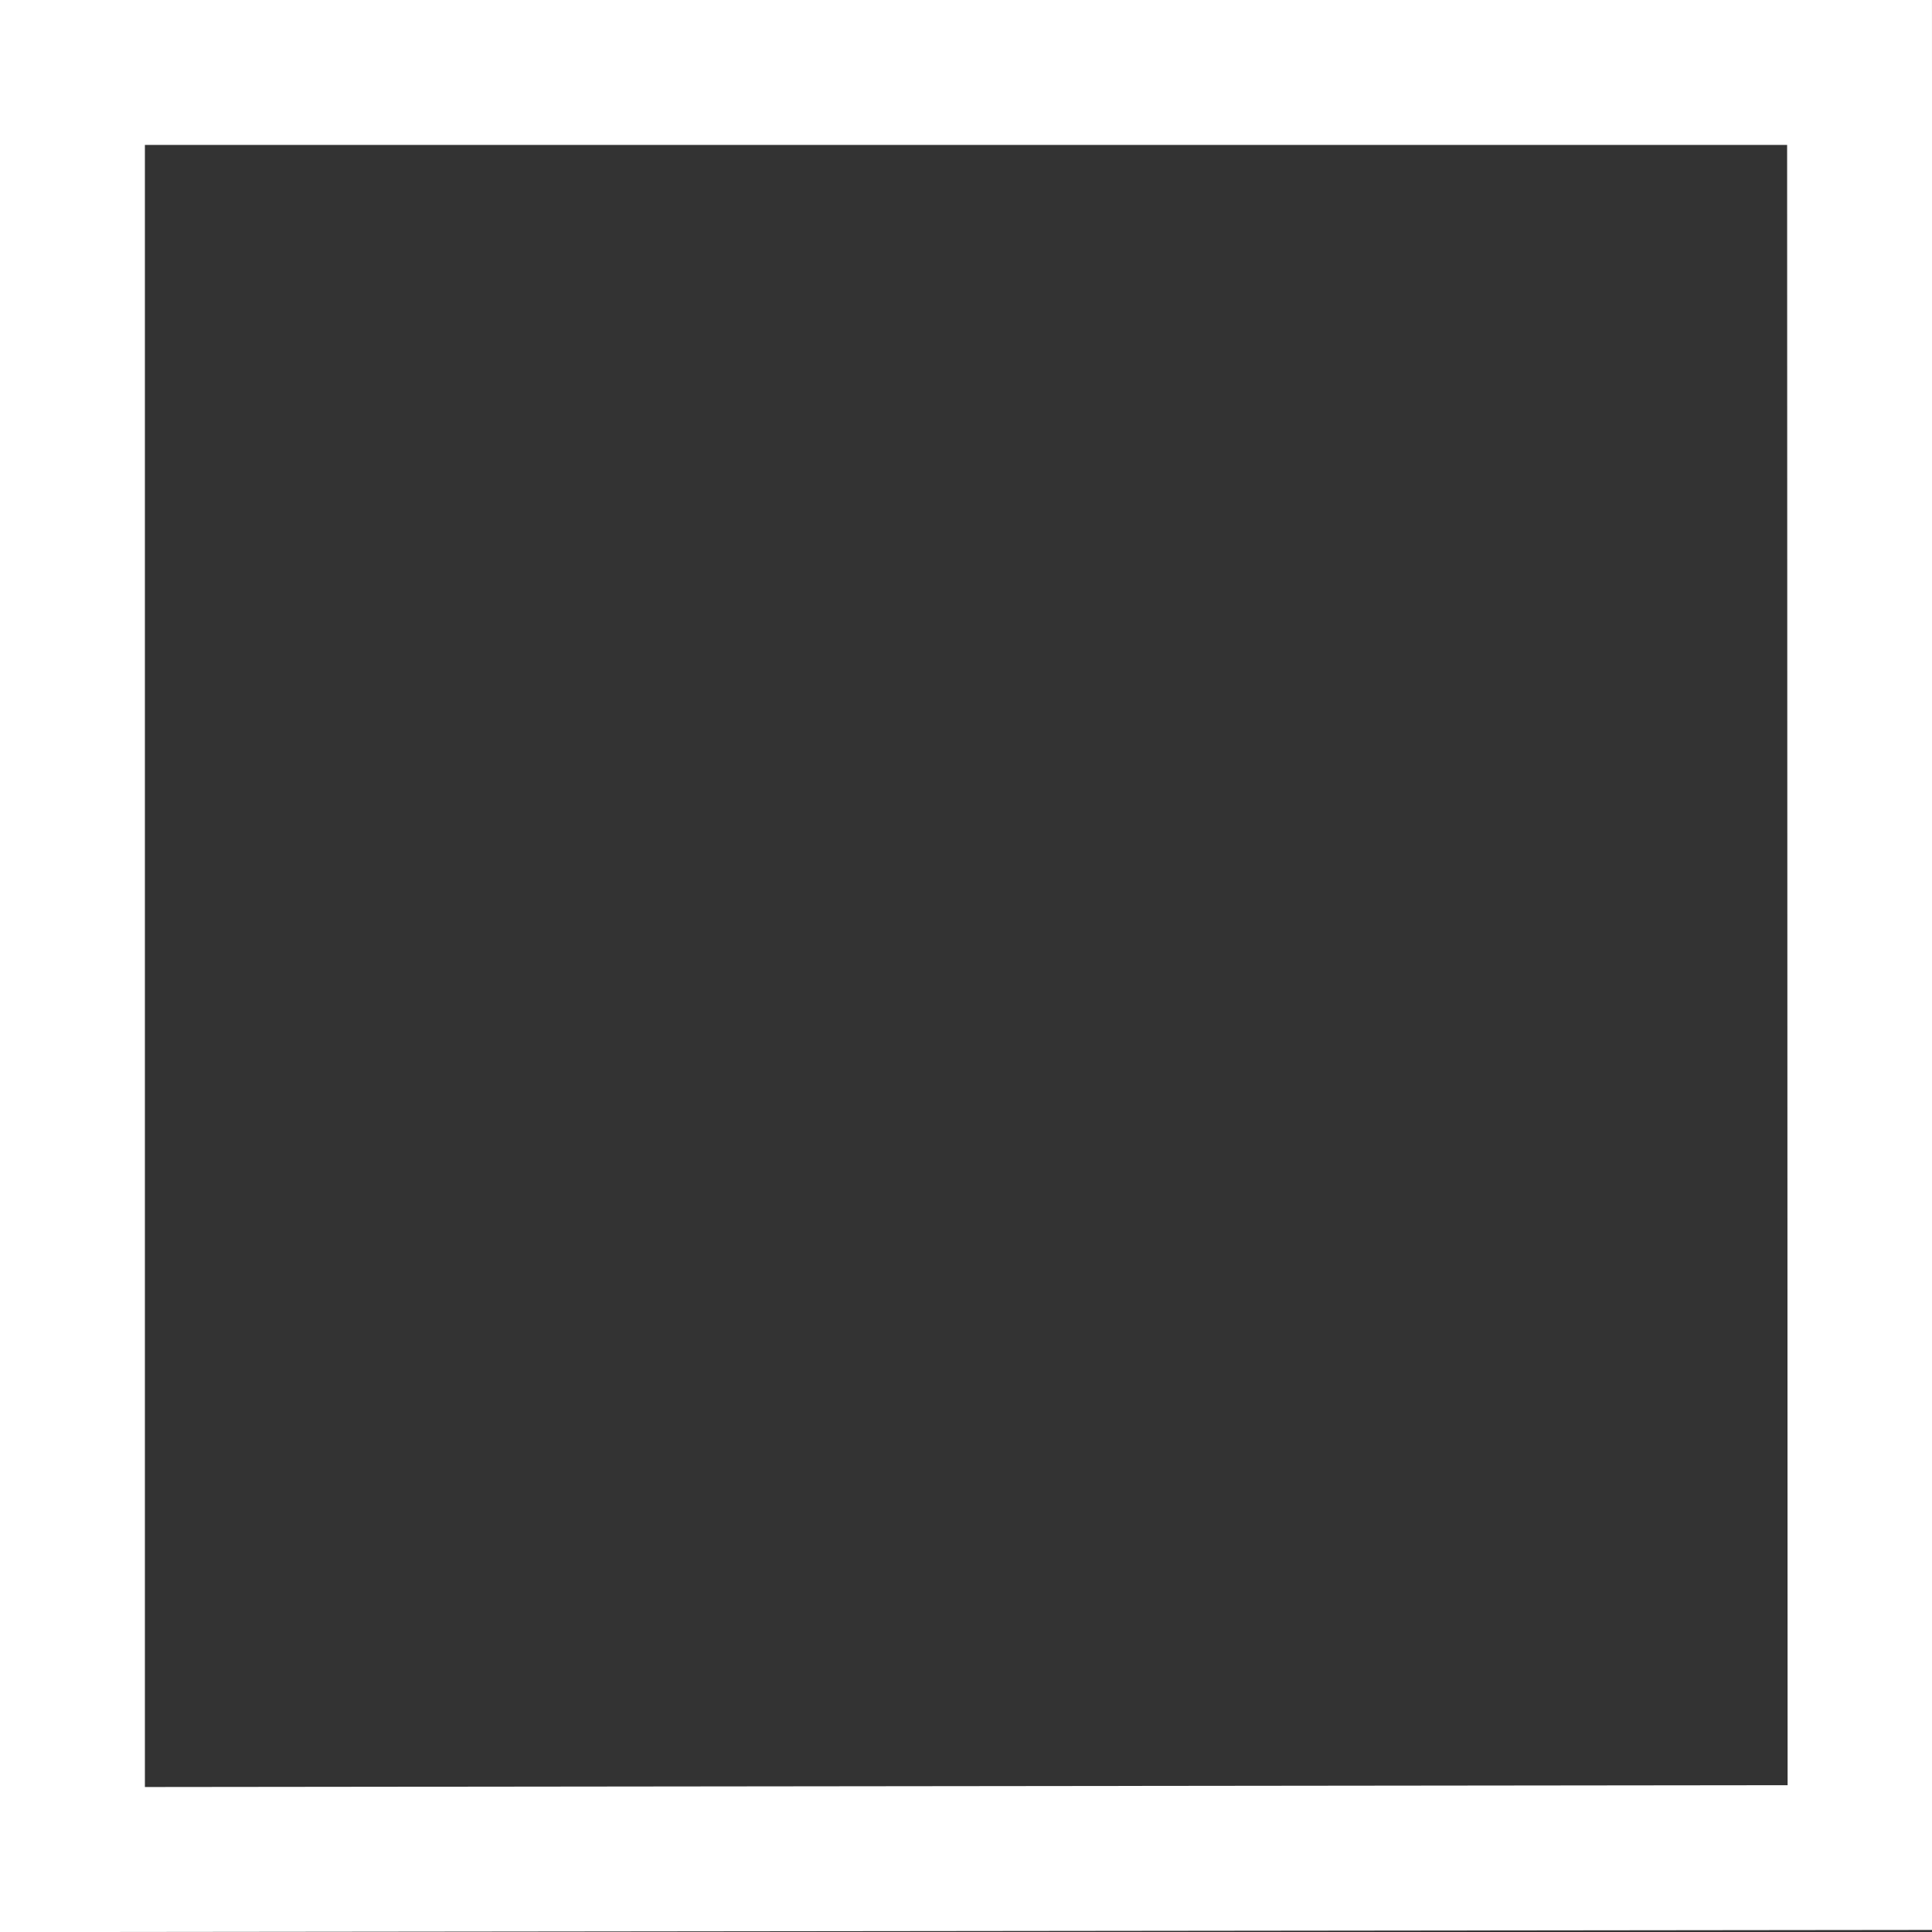<?xml version="1.0" encoding="UTF-8" standalone="no"?>
<!DOCTYPE svg PUBLIC "-//W3C//DTD SVG 1.1//EN" "http://www.w3.org/Graphics/SVG/1.1/DTD/svg11.dtd">
<svg width="24.00" height="24.00" viewBox="0.00 0.00 400.00 400.00" xmlns="http://www.w3.org/2000/svg" xmlns:xlink="http://www.w3.org/1999/xlink">
<rect x="0.00" y="0.00" width="400.00" height="400.00" fill="#333333" stroke="none"/>
<g stroke-linecap="round" id="Layer_2">
<path d="M15.00,15.00 L385.00,15.00 L385.11,384.59 L15.00,385.00 L15.00,15.00 Z" fill="none" stroke="rgb(255, 255, 255)" stroke-width="30.00" stroke-opacity="1.00" stroke-linejoin="miter"/>
</g>
</svg>
